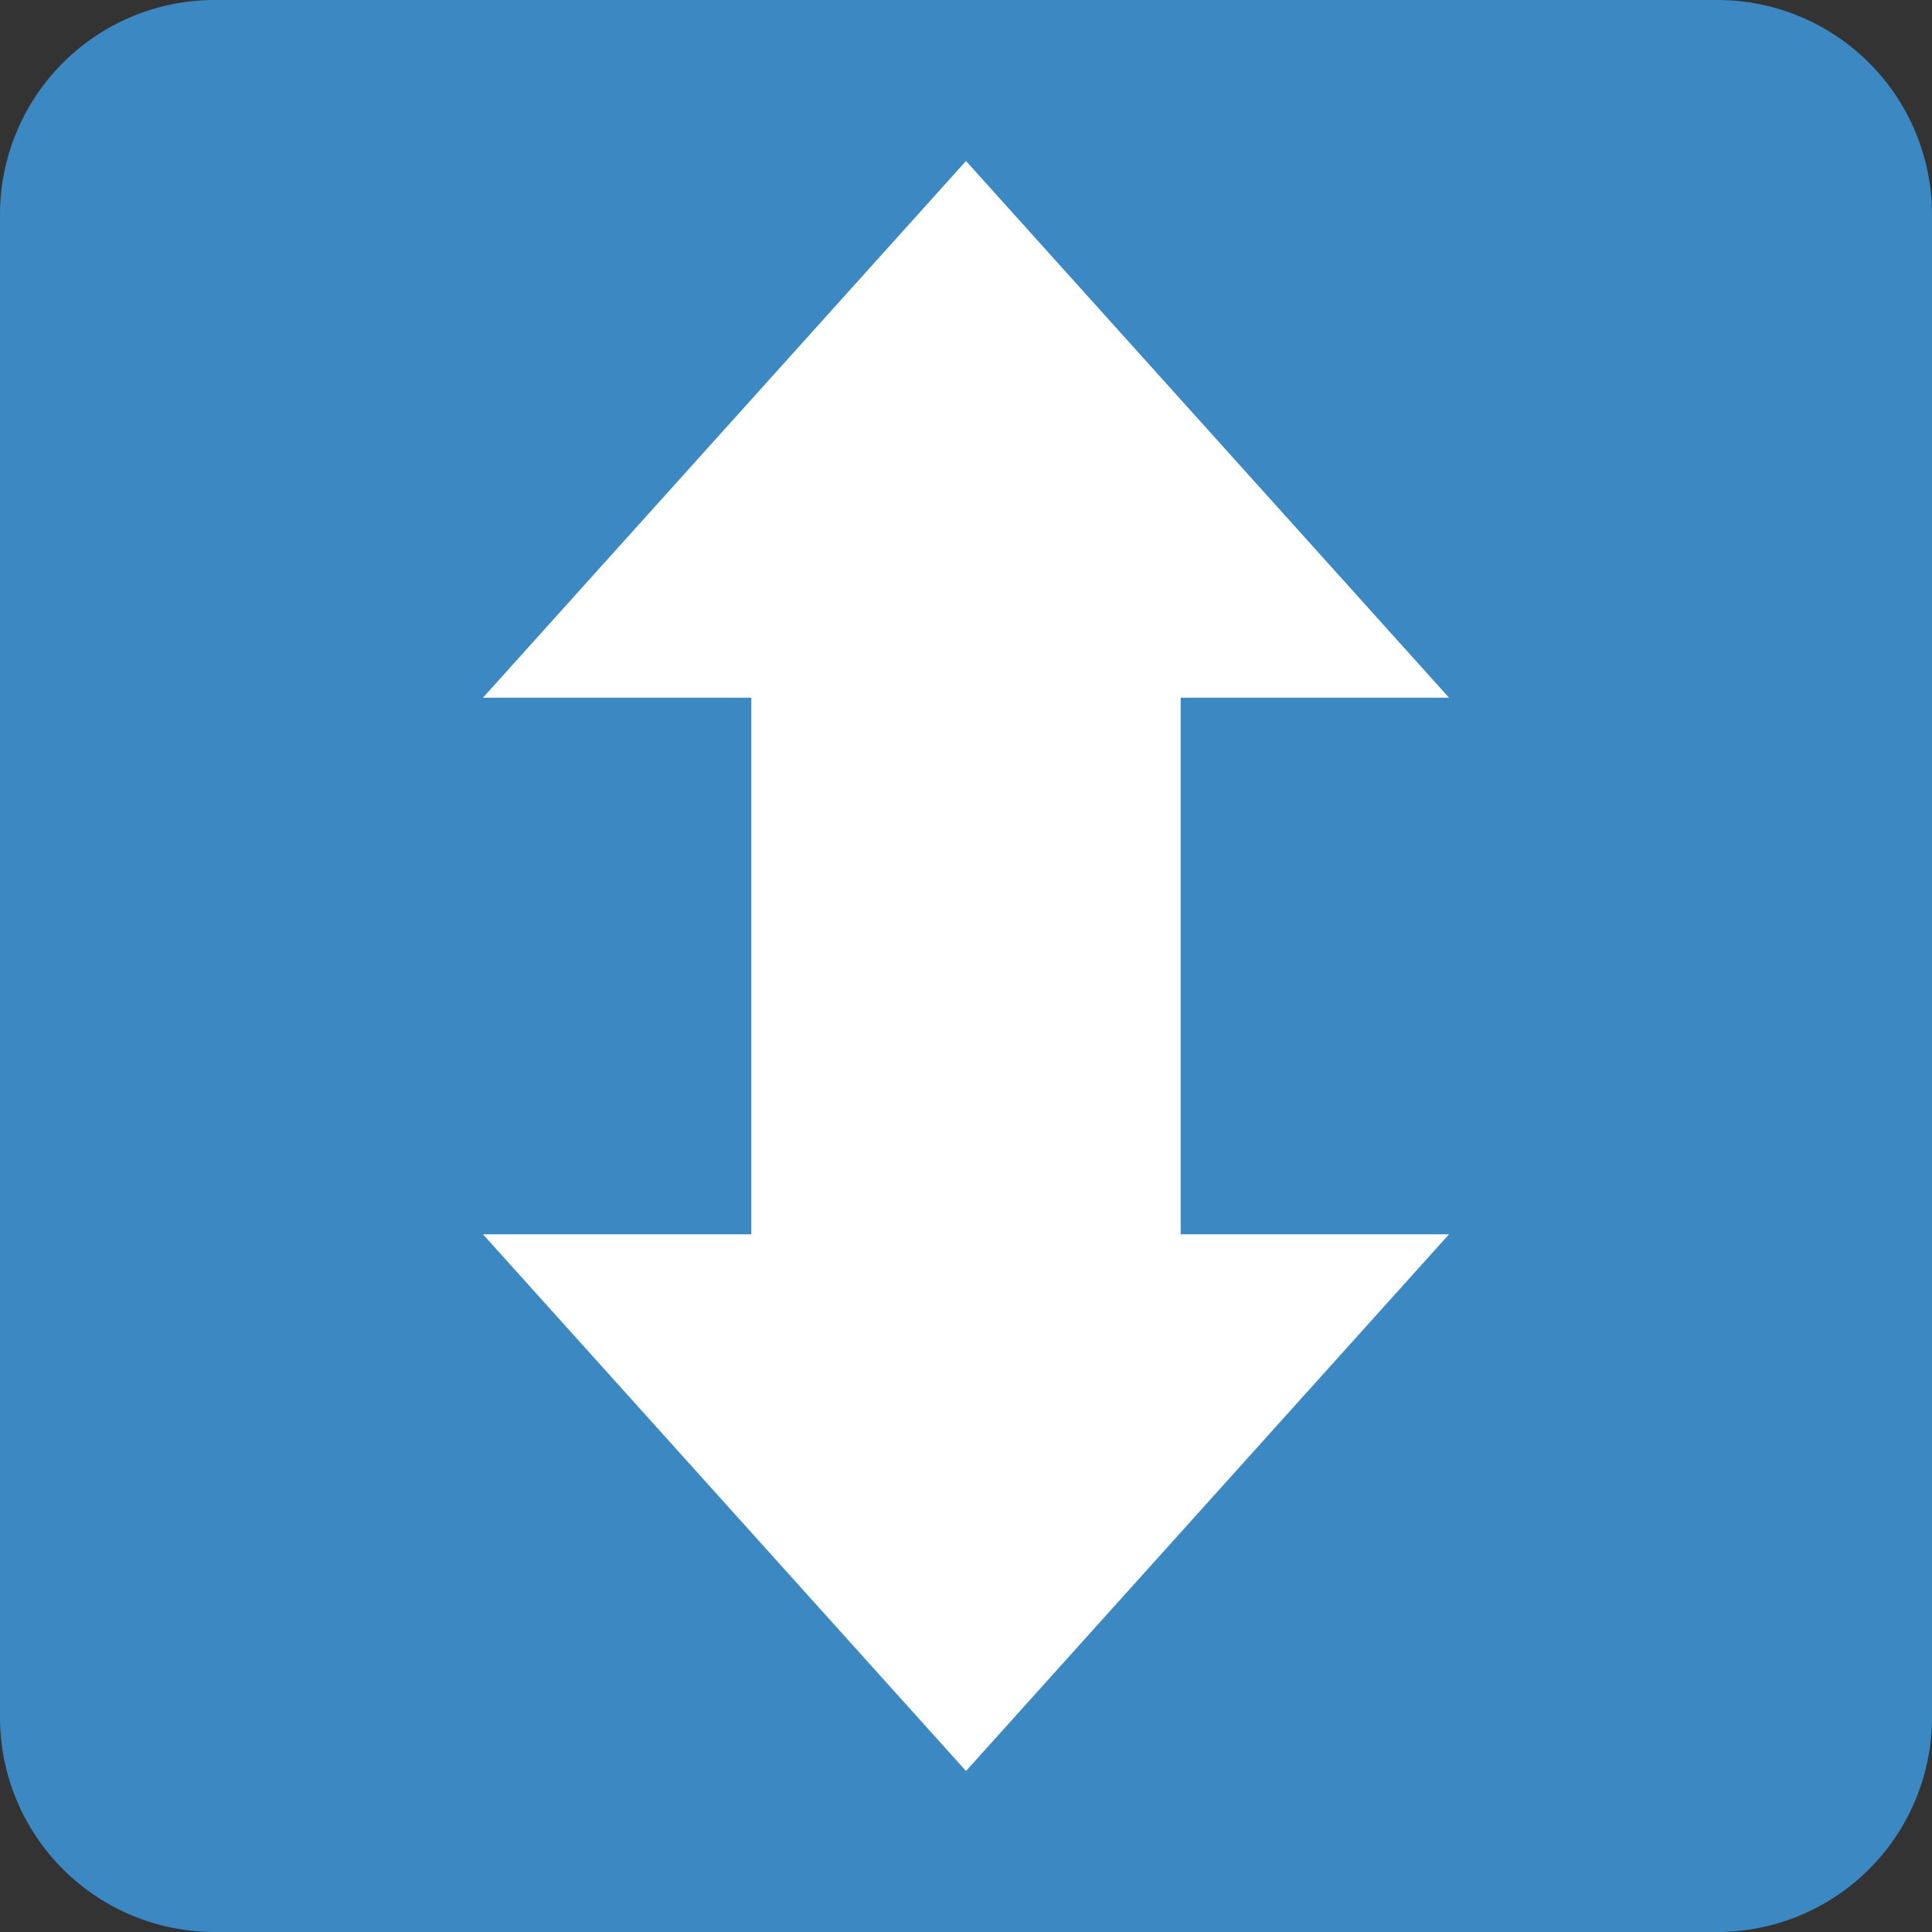 <svg viewBox="0 0 36 36" xmlns="http://www.w3.org/2000/svg"><rect x="0" y="0" width="36" height="36" fill="#333333" stroke="none"/><path d="M36 32a4 4 0 01-4 4H4a4 4 0 01-4-4V4a4 4 0 014-4h28a4 4 0 014 4z" fill="#3b88c3"/><g fill="#fff"><path d="M27 13L18 3 9 13zm-9 20l9-10H9z"/><path d="M14 12h8v12h-8z"/></g></svg>